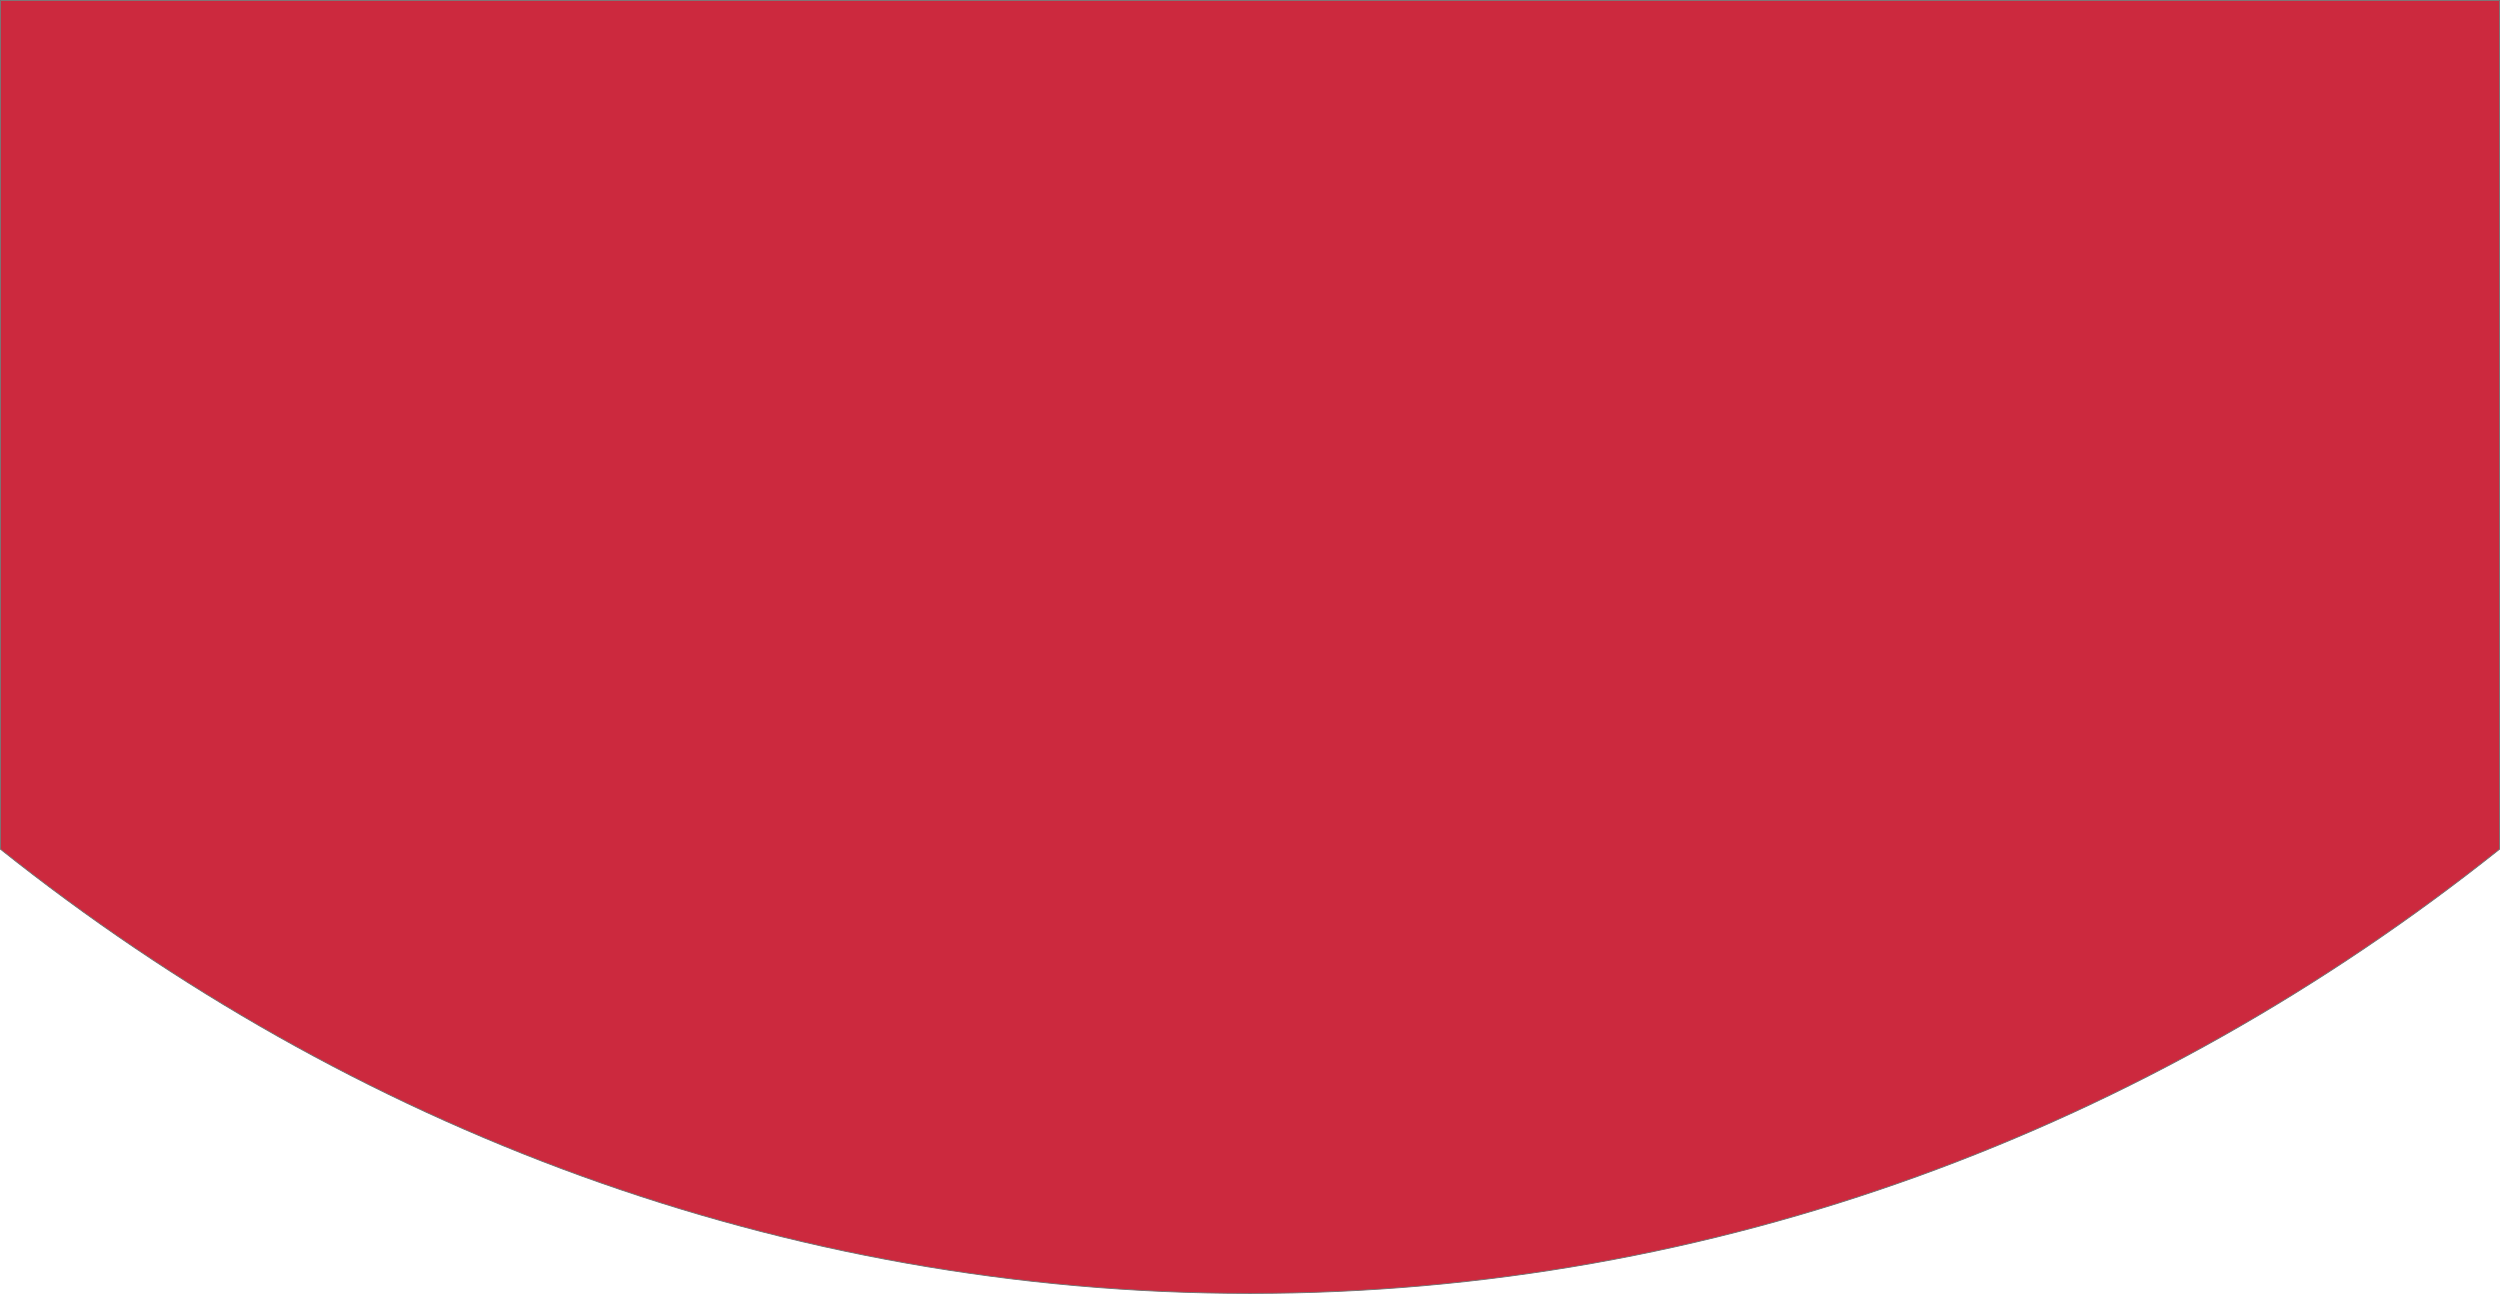 <svg xmlns="http://www.w3.org/2000/svg" width="2794" height="1446" viewBox="0 0 2794 1446">
  <g id="Food_Item_Top" data-name="Food Item Top" transform="translate(-979 -1616)" fill="#cc293e">
    <path d="M 2376 3061.5 C 2343.626 3061.5 2310.855 3060.778 2278.598 3059.354 C 2246.538 3057.939 2214.103 3055.792 2182.193 3052.972 C 2150.472 3050.169 2118.397 3046.625 2086.86 3042.437 C 2055.502 3038.272 2023.814 3033.358 1992.675 3027.829 C 1961.705 3022.331 1930.428 3016.074 1899.712 3009.232 C 1869.155 3002.427 1838.315 2994.855 1808.047 2986.729 C 1777.928 2978.642 1747.549 2969.784 1717.755 2960.4 C 1688.098 2951.06 1658.206 2940.942 1628.91 2930.329 C 1599.741 2919.762 1570.362 2908.413 1541.589 2896.598 C 1512.932 2884.831 1484.091 2872.278 1455.867 2859.289 C 1427.747 2846.348 1399.469 2832.62 1371.818 2818.484 C 1344.261 2804.397 1316.571 2789.52 1289.518 2774.267 C 1262.548 2759.059 1235.472 2743.062 1209.042 2726.718 C 1182.684 2710.418 1156.247 2693.327 1130.466 2675.92 C 1104.745 2658.554 1078.972 2640.398 1053.864 2621.956 C 1028.869 2603.598 1003.851 2584.456 979.5 2565.059 L 979.5 1616.5 L 3772.5 1616.5 L 3772.5 2565.059 C 3748.149 2584.456 3723.131 2603.598 3698.136 2621.956 C 3673.028 2640.398 3647.255 2658.554 3621.534 2675.92 C 3595.753 2693.327 3569.316 2710.418 3542.958 2726.718 C 3516.529 2743.062 3489.452 2759.059 3462.482 2774.267 C 3435.429 2789.52 3407.74 2804.397 3380.182 2818.484 C 3352.531 2832.62 3324.253 2846.348 3296.133 2859.289 C 3267.909 2872.278 3239.067 2884.831 3210.411 2896.598 C 3181.638 2908.413 3152.259 2919.762 3123.09 2930.329 C 3093.793 2940.942 3063.902 2951.06 3034.246 2960.4 C 3004.451 2969.784 2974.072 2978.642 2943.953 2986.729 C 2913.685 2994.855 2882.845 3002.427 2852.288 3009.232 C 2821.572 3016.074 2790.295 3022.331 2759.325 3027.829 C 2728.186 3033.358 2696.498 3038.272 2665.14 3042.437 C 2633.603 3046.625 2601.528 3050.169 2569.807 3052.972 C 2537.897 3055.792 2505.462 3057.939 2473.402 3059.354 C 2441.145 3060.778 2408.374 3061.5 2376 3061.5 Z" stroke="none"/>
    <path d="M 2376 3061 C 2408.366 3061 2441.13 3060.278 2473.38 3058.855 C 2505.433 3057.44 2537.86 3055.293 2569.763 3052.474 C 2601.477 3049.672 2633.544 3046.128 2665.074 3041.941 C 2696.425 3037.778 2728.106 3032.864 2759.238 3027.337 C 2790.2 3021.84 2821.47 3015.584 2852.179 3008.744 C 2882.729 3001.94 2913.563 2994.37 2943.823 2986.246 C 2973.936 2978.161 3004.308 2969.305 3034.095 2959.923 C 3063.745 2950.585 3093.63 2940.47 3122.92 2929.859 C 3152.082 2919.294 3181.454 2907.948 3210.221 2896.135 C 3238.871 2884.371 3267.706 2871.821 3295.924 2858.835 C 3324.038 2845.897 3352.31 2832.171 3379.955 2818.039 C 3407.506 2803.955 3435.19 2789.081 3462.236 2773.831 C 3489.201 2758.627 3516.271 2742.633 3542.695 2726.293 C 3569.048 2709.996 3595.479 2692.909 3621.255 2675.506 C 3646.97 2658.143 3672.738 2639.991 3697.84 2621.553 C 3722.765 2603.246 3747.713 2584.16 3772 2564.817 L 3772 1617 L 980 1617 L 980 2564.817 C 1004.287 2584.16 1029.234 2603.246 1054.16 2621.553 C 1079.262 2639.991 1105.03 2658.143 1130.746 2675.506 C 1156.521 2692.909 1182.953 2709.996 1209.305 2726.293 C 1235.729 2742.633 1262.799 2758.627 1289.764 2773.831 C 1316.81 2789.081 1344.494 2803.955 1372.046 2818.039 C 1399.691 2832.171 1427.963 2845.897 1456.076 2858.835 C 1484.294 2871.821 1513.129 2884.371 1541.779 2896.135 C 1570.546 2907.948 1599.918 2919.294 1629.081 2929.859 C 1658.37 2940.47 1688.255 2950.585 1717.905 2959.923 C 1747.693 2969.305 1778.064 2978.161 1808.176 2986.246 C 1838.438 2994.37 1869.271 3001.94 1899.821 3008.744 C 1930.53 3015.584 1961.8 3021.84 1992.762 3027.337 C 2023.894 3032.864 2055.575 3037.778 2086.926 3041.941 C 2118.456 3046.128 2150.523 3049.672 2182.237 3052.474 C 2214.14 3055.293 2246.567 3057.44 2278.62 3058.855 C 2310.87 3060.278 2343.634 3061 2376 3061 M 2376 3062 C 1853.88 3062 1371.094 2877.698 979 2565.299 L 979 1616 L 3773 1616 L 3773 2565.299 C 3380.907 2877.698 2898.12 3062 2376 3062 Z" stroke="none" fill="#707070"/>
  </g>
</svg>
